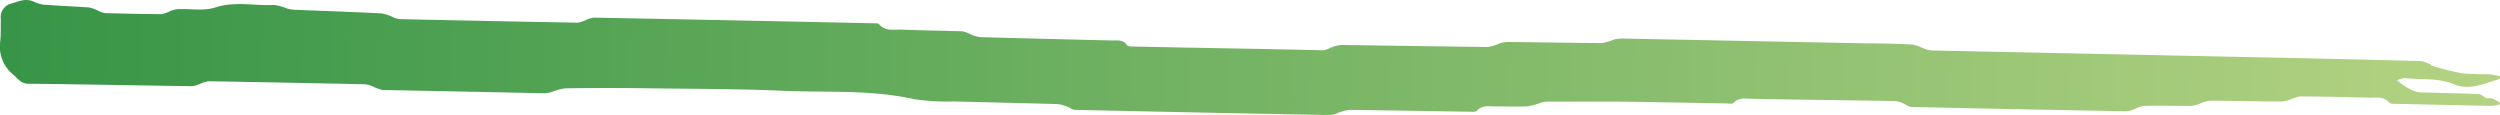 <svg xmlns="http://www.w3.org/2000/svg" xmlns:xlink="http://www.w3.org/1999/xlink" viewBox="0 0 388.94 17.88"><defs><style>.cls-1{fill:url(#Dégradé_sans_nom_8);}</style><linearGradient id="Dégradé_sans_nom_8" x1="-266.29" y1="73.48" x2="122.75" y2="73.48" gradientTransform="translate(267.72 -61.31) rotate(1.15)" gradientUnits="userSpaceOnUse"><stop offset="0" stop-color="#379547"/><stop offset="1" stop-color="#b4d382"/></linearGradient></defs><g id="Calque_2" data-name="Calque 2"><g id="Calque_1-2" data-name="Calque 1"><path class="cls-1" d="M388.89,12.28c-2.28.68-4.73,1.83-7,.87-2.59-1.1-5.17-.7-7.74-1a3.3,3.3,0,0,0-1.23.36c.38.28.73.58,1.12.83a7.23,7.23,0,0,0,1.18.66,4.19,4.19,0,0,0,1.33.37c3,.1,6,.13,9,.26.56,0,1.07.77,1.65.65s1.14.42,1.7.63v.31a4.47,4.47,0,0,1-1.11.26l-15.23-.33c-.28,0-.67,0-.8-.15-.89-1.07-2.11-.78-3.23-.81-3.56-.09-7.12-.17-10.68-.19a6,6,0,0,0-1.6.52,5.47,5.47,0,0,1-1.36.27c-3.72,0-7.44-.12-11.16-.12a6.86,6.86,0,0,0-1.7.55,4.5,4.5,0,0,1-1.24.26c-2.44,0-4.88-.07-7.32,0A5.42,5.42,0,0,0,332,17a3.85,3.85,0,0,1-1.22.31q-16.68-.3-33.35-.67c-.48,0-.95-.41-1.44-.6a3.87,3.87,0,0,0-1.22-.32c-7.36-.13-14.72-.2-22.07-.35-1.08,0-2.11-.29-3,.64-.19.21-.76.09-1.16.08-5.52-.09-11-.21-16.56-.28-3.8,0-7.59,0-11.39,0a4.1,4.1,0,0,0-1,.21,9.75,9.75,0,0,1-2,.53c-1.71.07-3.43,0-5.15,0-.92,0-1.9-.2-2.67.67-.21.24-.83.16-1.26.16-6.24-.09-12.48-.22-18.72-.28a7.62,7.62,0,0,0-1.93.59,3.31,3.31,0,0,1-1,.21q-19.8-.37-39.6-.81c-.41,0-.81-.36-1.23-.5a5.88,5.88,0,0,0-1.56-.4c-5.36-.15-10.72-.26-16.08-.41a33.71,33.71,0,0,1-6.21-.36c-6.76-1.5-13.62-1-20.44-1.3s-13.75-.29-20.63-.38q-6.6-.09-13.19,0a8.59,8.59,0,0,0-2,.54,4.72,4.72,0,0,1-1.27.23Q72.07,14.24,59.53,14a6.17,6.17,0,0,1-1.5-.54,4.23,4.23,0,0,0-1.22-.35q-12.18-.26-24.35-.47a4.82,4.82,0,0,0-1.4.44,4.18,4.18,0,0,1-1.22.33c-8.48-.12-16.95-.3-25.43-.38-1.1,0-1.63-.77-2.22-1.31A5.64,5.64,0,0,1,0,6.69C.17,5.46.09,4.21.13,3A2.19,2.19,0,0,1,1.82.53C3,.18,3.92-.25,5.08.18A6.64,6.64,0,0,0,6.71.72C9.1.9,11.5,1,13.89,1.16a6.54,6.54,0,0,1,1.54.6,3.33,3.33,0,0,0,1,.28c2.92.08,5.84.15,8.76.16a4.58,4.58,0,0,0,1.24-.46,4.49,4.49,0,0,1,1.22-.32c2-.08,4.05.32,5.84-.26,3.07-1,6.08-.23,9.11-.39a7.05,7.05,0,0,1,2,.54,4.75,4.75,0,0,0,1.05.2c4.59.19,9.19.34,13.78.58a7.58,7.58,0,0,1,1.9.67,3.65,3.65,0,0,0,1,.22q13.78.3,27.59.55a4.69,4.69,0,0,0,1.27-.44,4.19,4.19,0,0,1,1.2-.35q21.78.42,43.55.88c.28,0,.68,0,.81.12,1,1.23,2.42.81,3.67.87,3.11.14,6.23.15,9.35.27a5.42,5.42,0,0,1,1.36.52,5.12,5.12,0,0,0,1.44.38c6.84.19,13.68.35,20.52.52.81,0,1.67-.15,2.25.74.13.2.66.2,1,.2,9.84.21,19.68.35,29.52.58.49,0,1-.37,1.48-.52A4.56,4.56,0,0,1,208.71,7c7.6.09,15.2.23,22.8.31a7.78,7.78,0,0,0,1.8-.56,4.29,4.29,0,0,1,1.27-.22c4.87.05,9.75.15,14.63.17a8.53,8.53,0,0,0,1.94-.57A6,6,0,0,1,252.66,6l37.43.74c2.48,0,5,.07,7.44.19a7.81,7.81,0,0,1,1.79.63,4.28,4.28,0,0,0,1.25.29l52.55,1.1q11.76.24,23.51.55a4.51,4.51,0,0,1,1.4.49c.1,0,.17.2.27.23A42.65,42.65,0,0,0,383,11.4a41.59,41.59,0,0,0,4.19.15,14,14,0,0,1,1.79.32Z"/></g></g></svg>